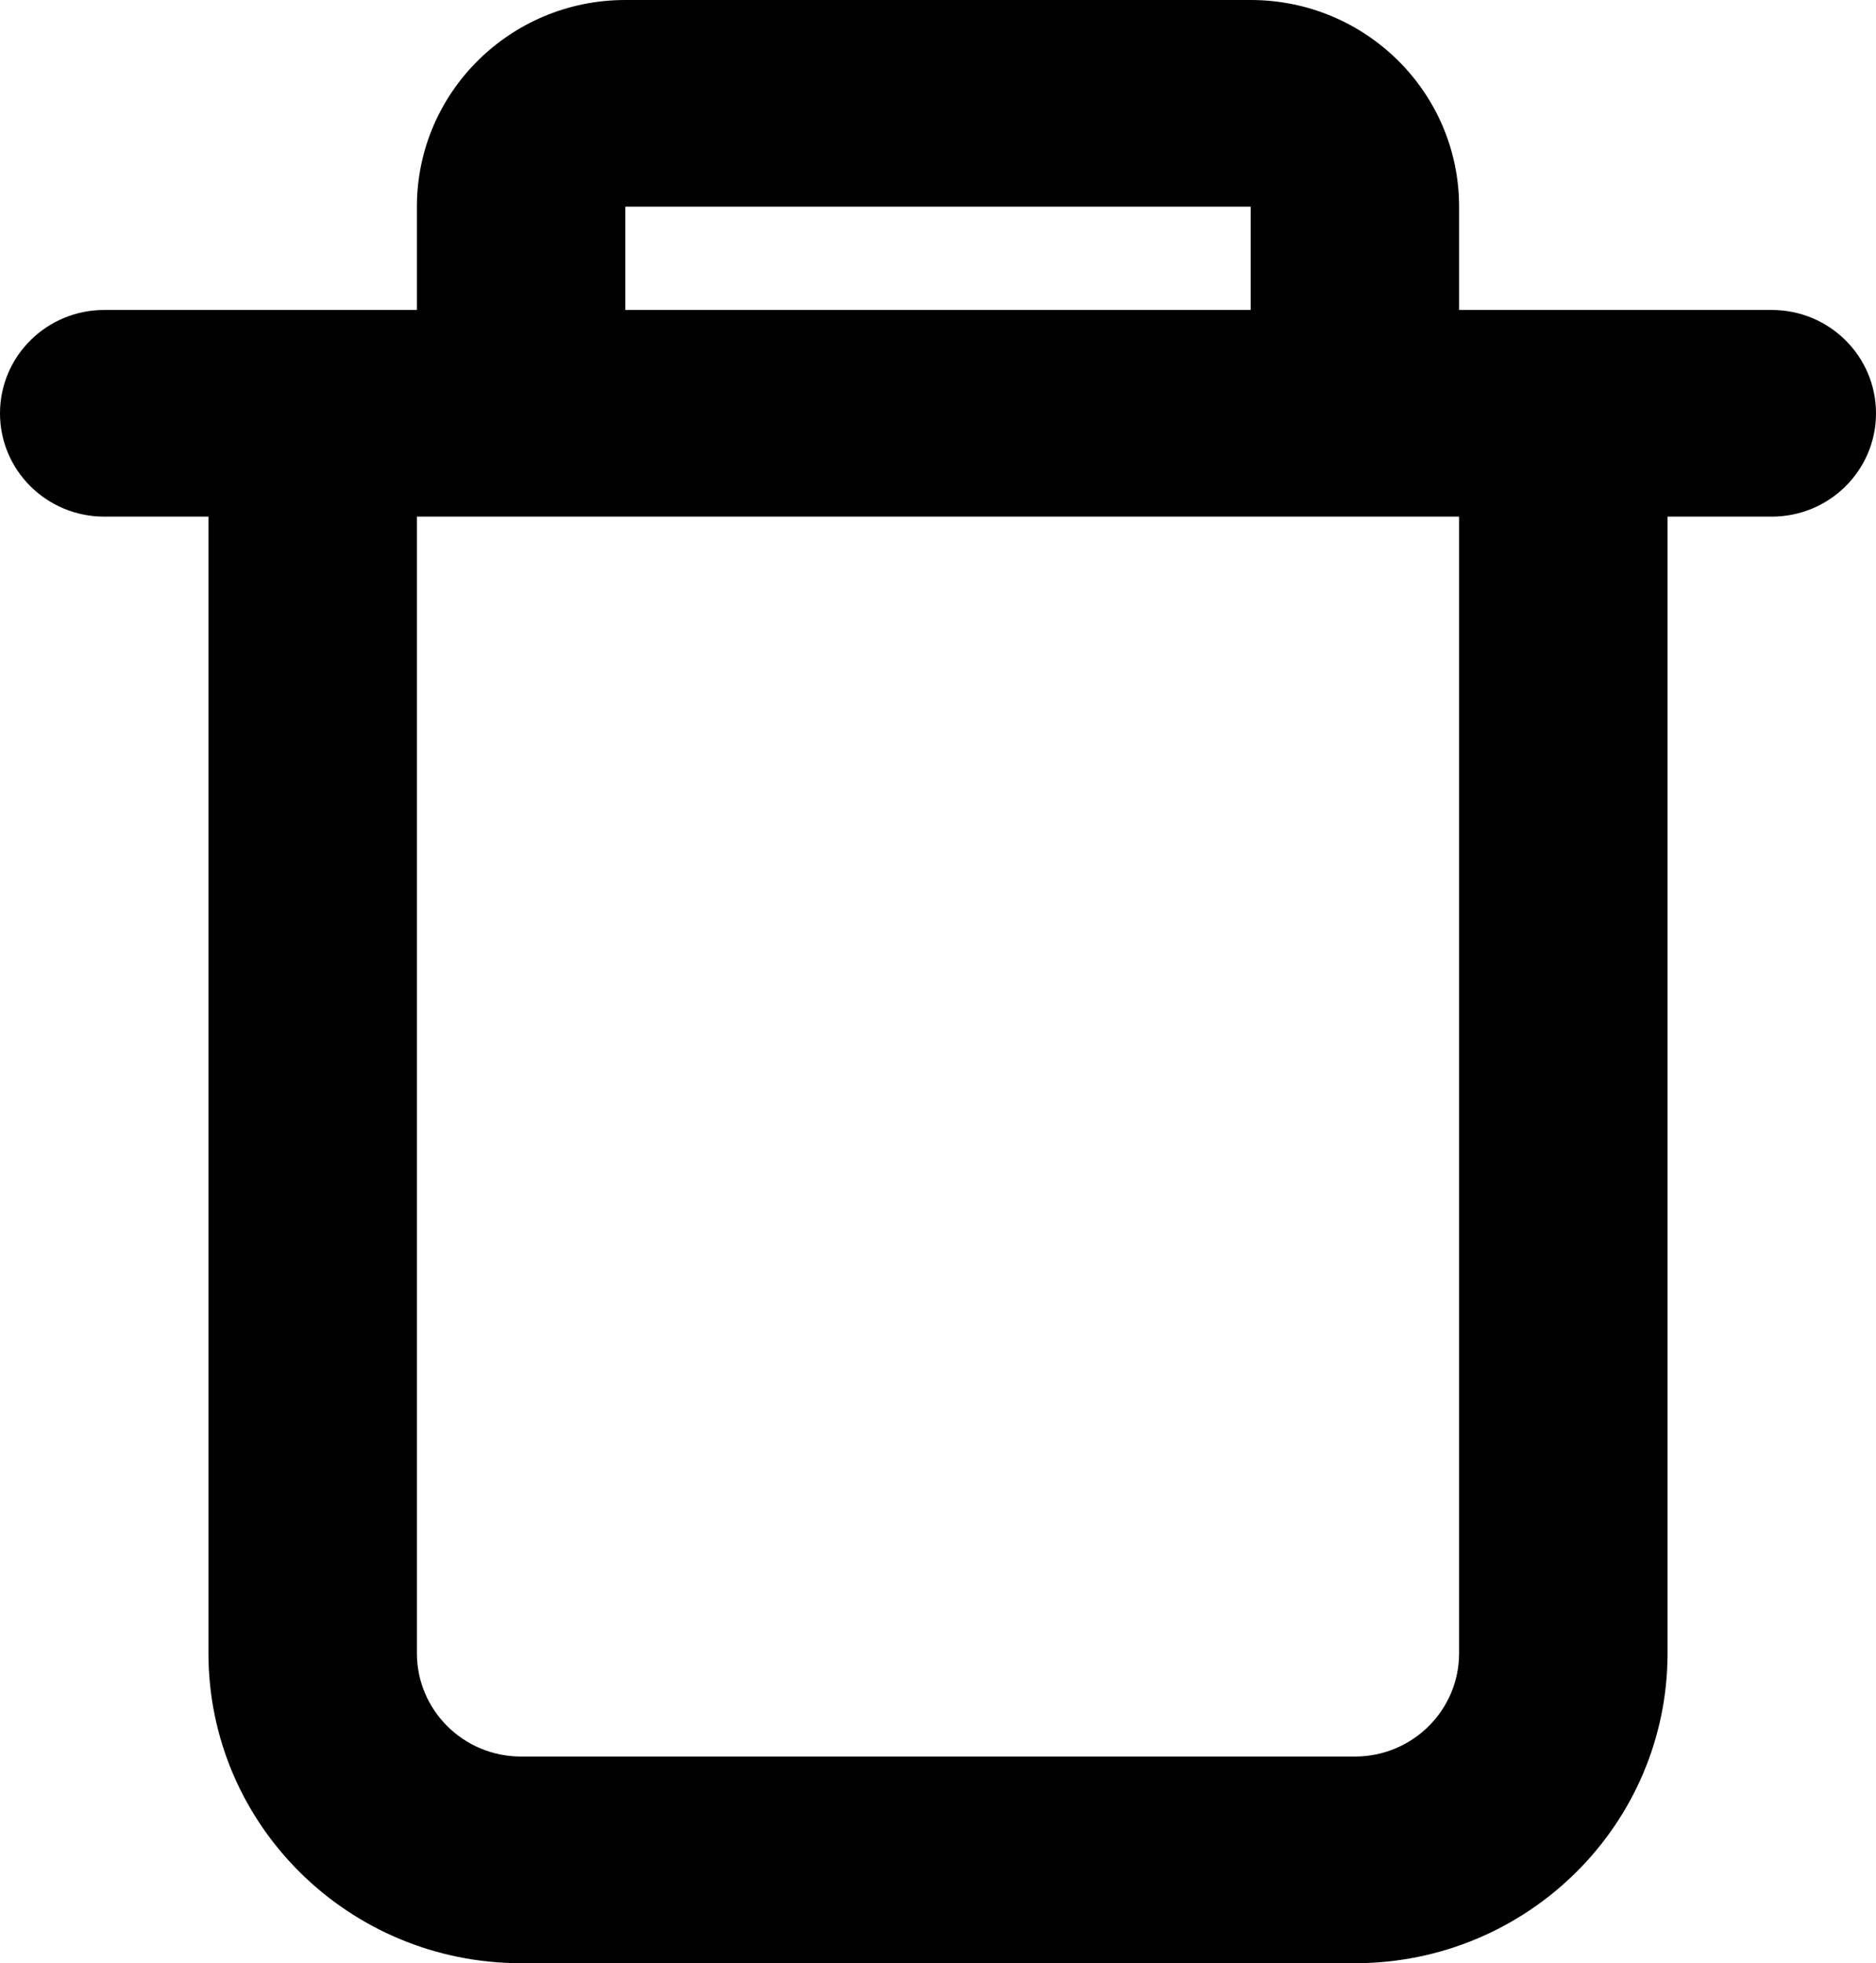 <svg width="43" height="45" viewBox="0 0 43 45" fill="none" xmlns="http://www.w3.org/2000/svg">
<path fill-rule="evenodd" clip-rule="evenodd" d="M33.444 7.105V4.737C33.444 2.121 31.305 0 28.667 0H14.333C11.695 0 9.556 2.121 9.556 4.737V7.105H2.389C1.07 7.105 0 8.166 0 9.474C0 10.782 1.07 11.842 2.389 11.842H4.778V37.895C4.778 41.819 7.986 45 11.944 45H31.056C35.014 45 38.222 41.819 38.222 37.895V11.842H40.611C41.931 11.842 43 10.782 43 9.474C43 8.166 41.931 7.105 40.611 7.105H33.444ZM28.667 4.737H14.333V7.105H28.667V4.737ZM33.444 11.842H9.556V37.895C9.556 39.203 10.625 40.263 11.944 40.263H31.056C32.375 40.263 33.444 39.203 33.444 37.895V11.842Z" fill="black"/>
</svg>
